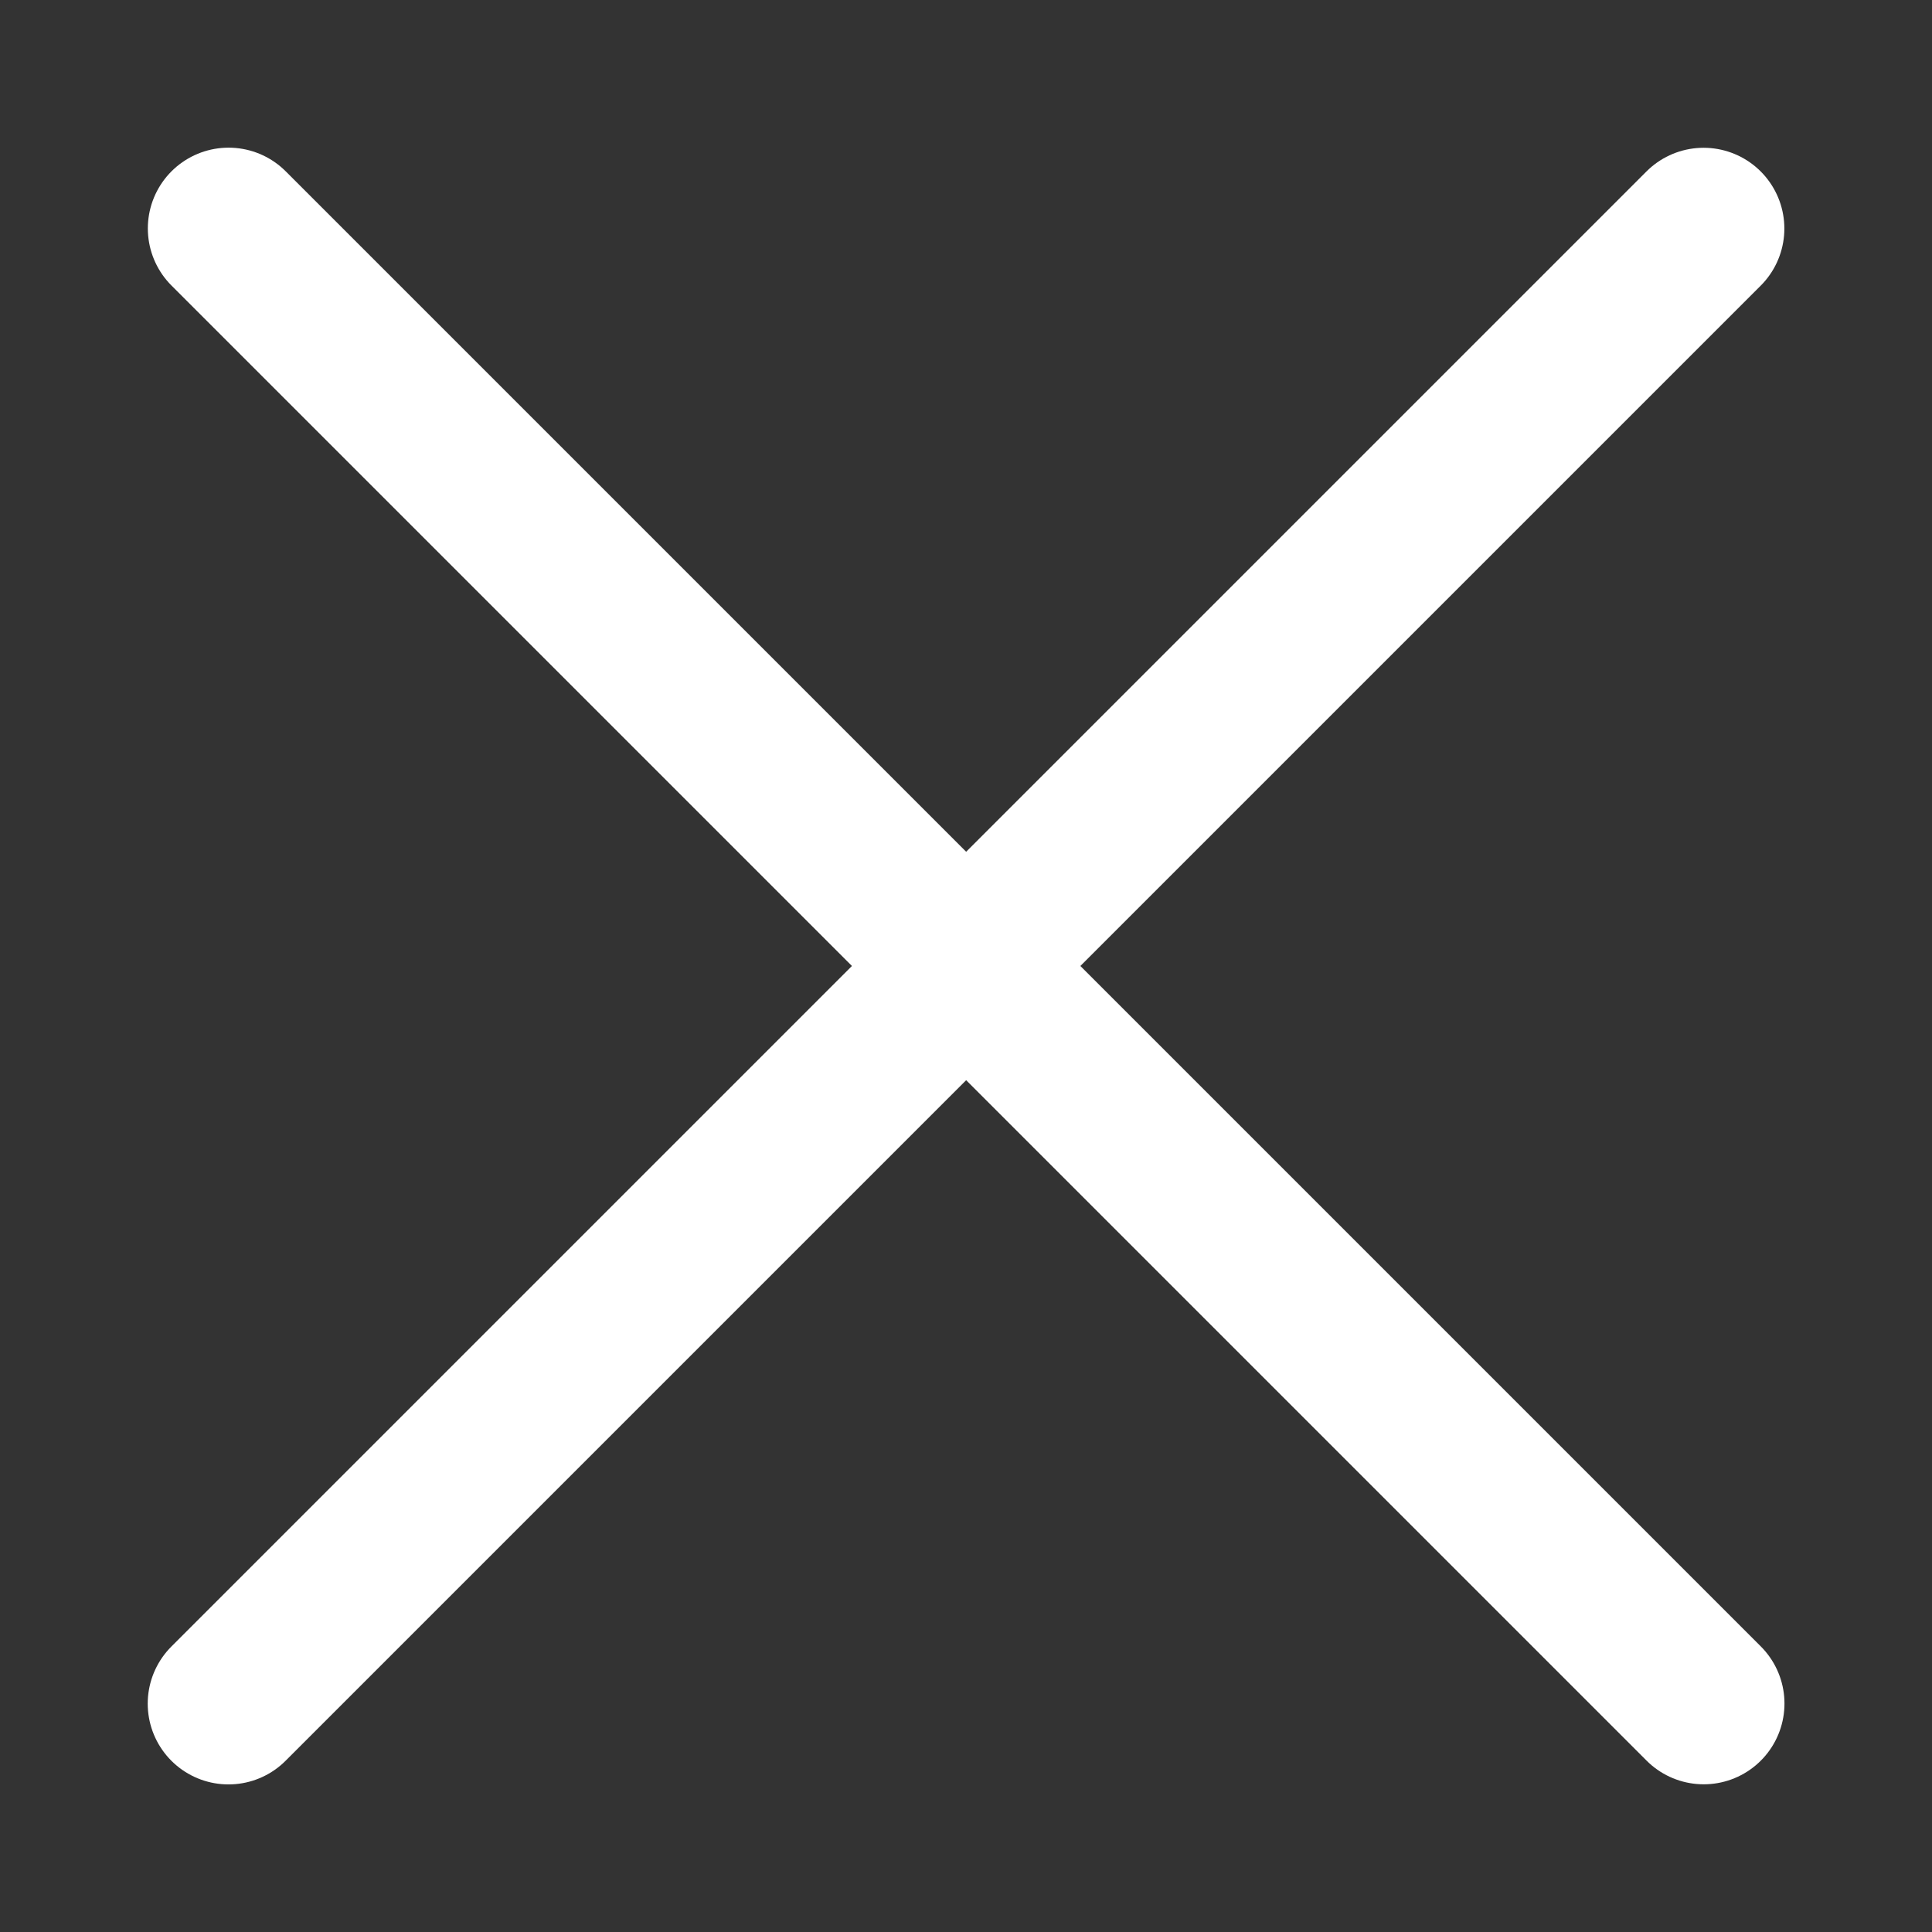<svg xmlns="http://www.w3.org/2000/svg" width="11.96" height="11.96" viewBox="0 0 11.96 11.96">
  <rect x="0" y="0" width="11.96" height="11.96" fill="#333333" stroke="none"/>
  <g id="Group_22" data-name="Group 22" transform="translate(-247.333 -653.021) rotate(45)">
    <path id="Path_43" data-name="Path 43" d="M4916.647,254.408v12.914" transform="translate(-4271.543 26)" fill="none" stroke="white" stroke-linecap="round" stroke-width="1"/>
    <path id="Path_44" data-name="Path 44" d="M0,0V12.914" transform="translate(651.561 286.864) rotate(90)" fill="none" stroke="white" stroke-linecap="round" stroke-width="1"/>
  </g>
</svg>
